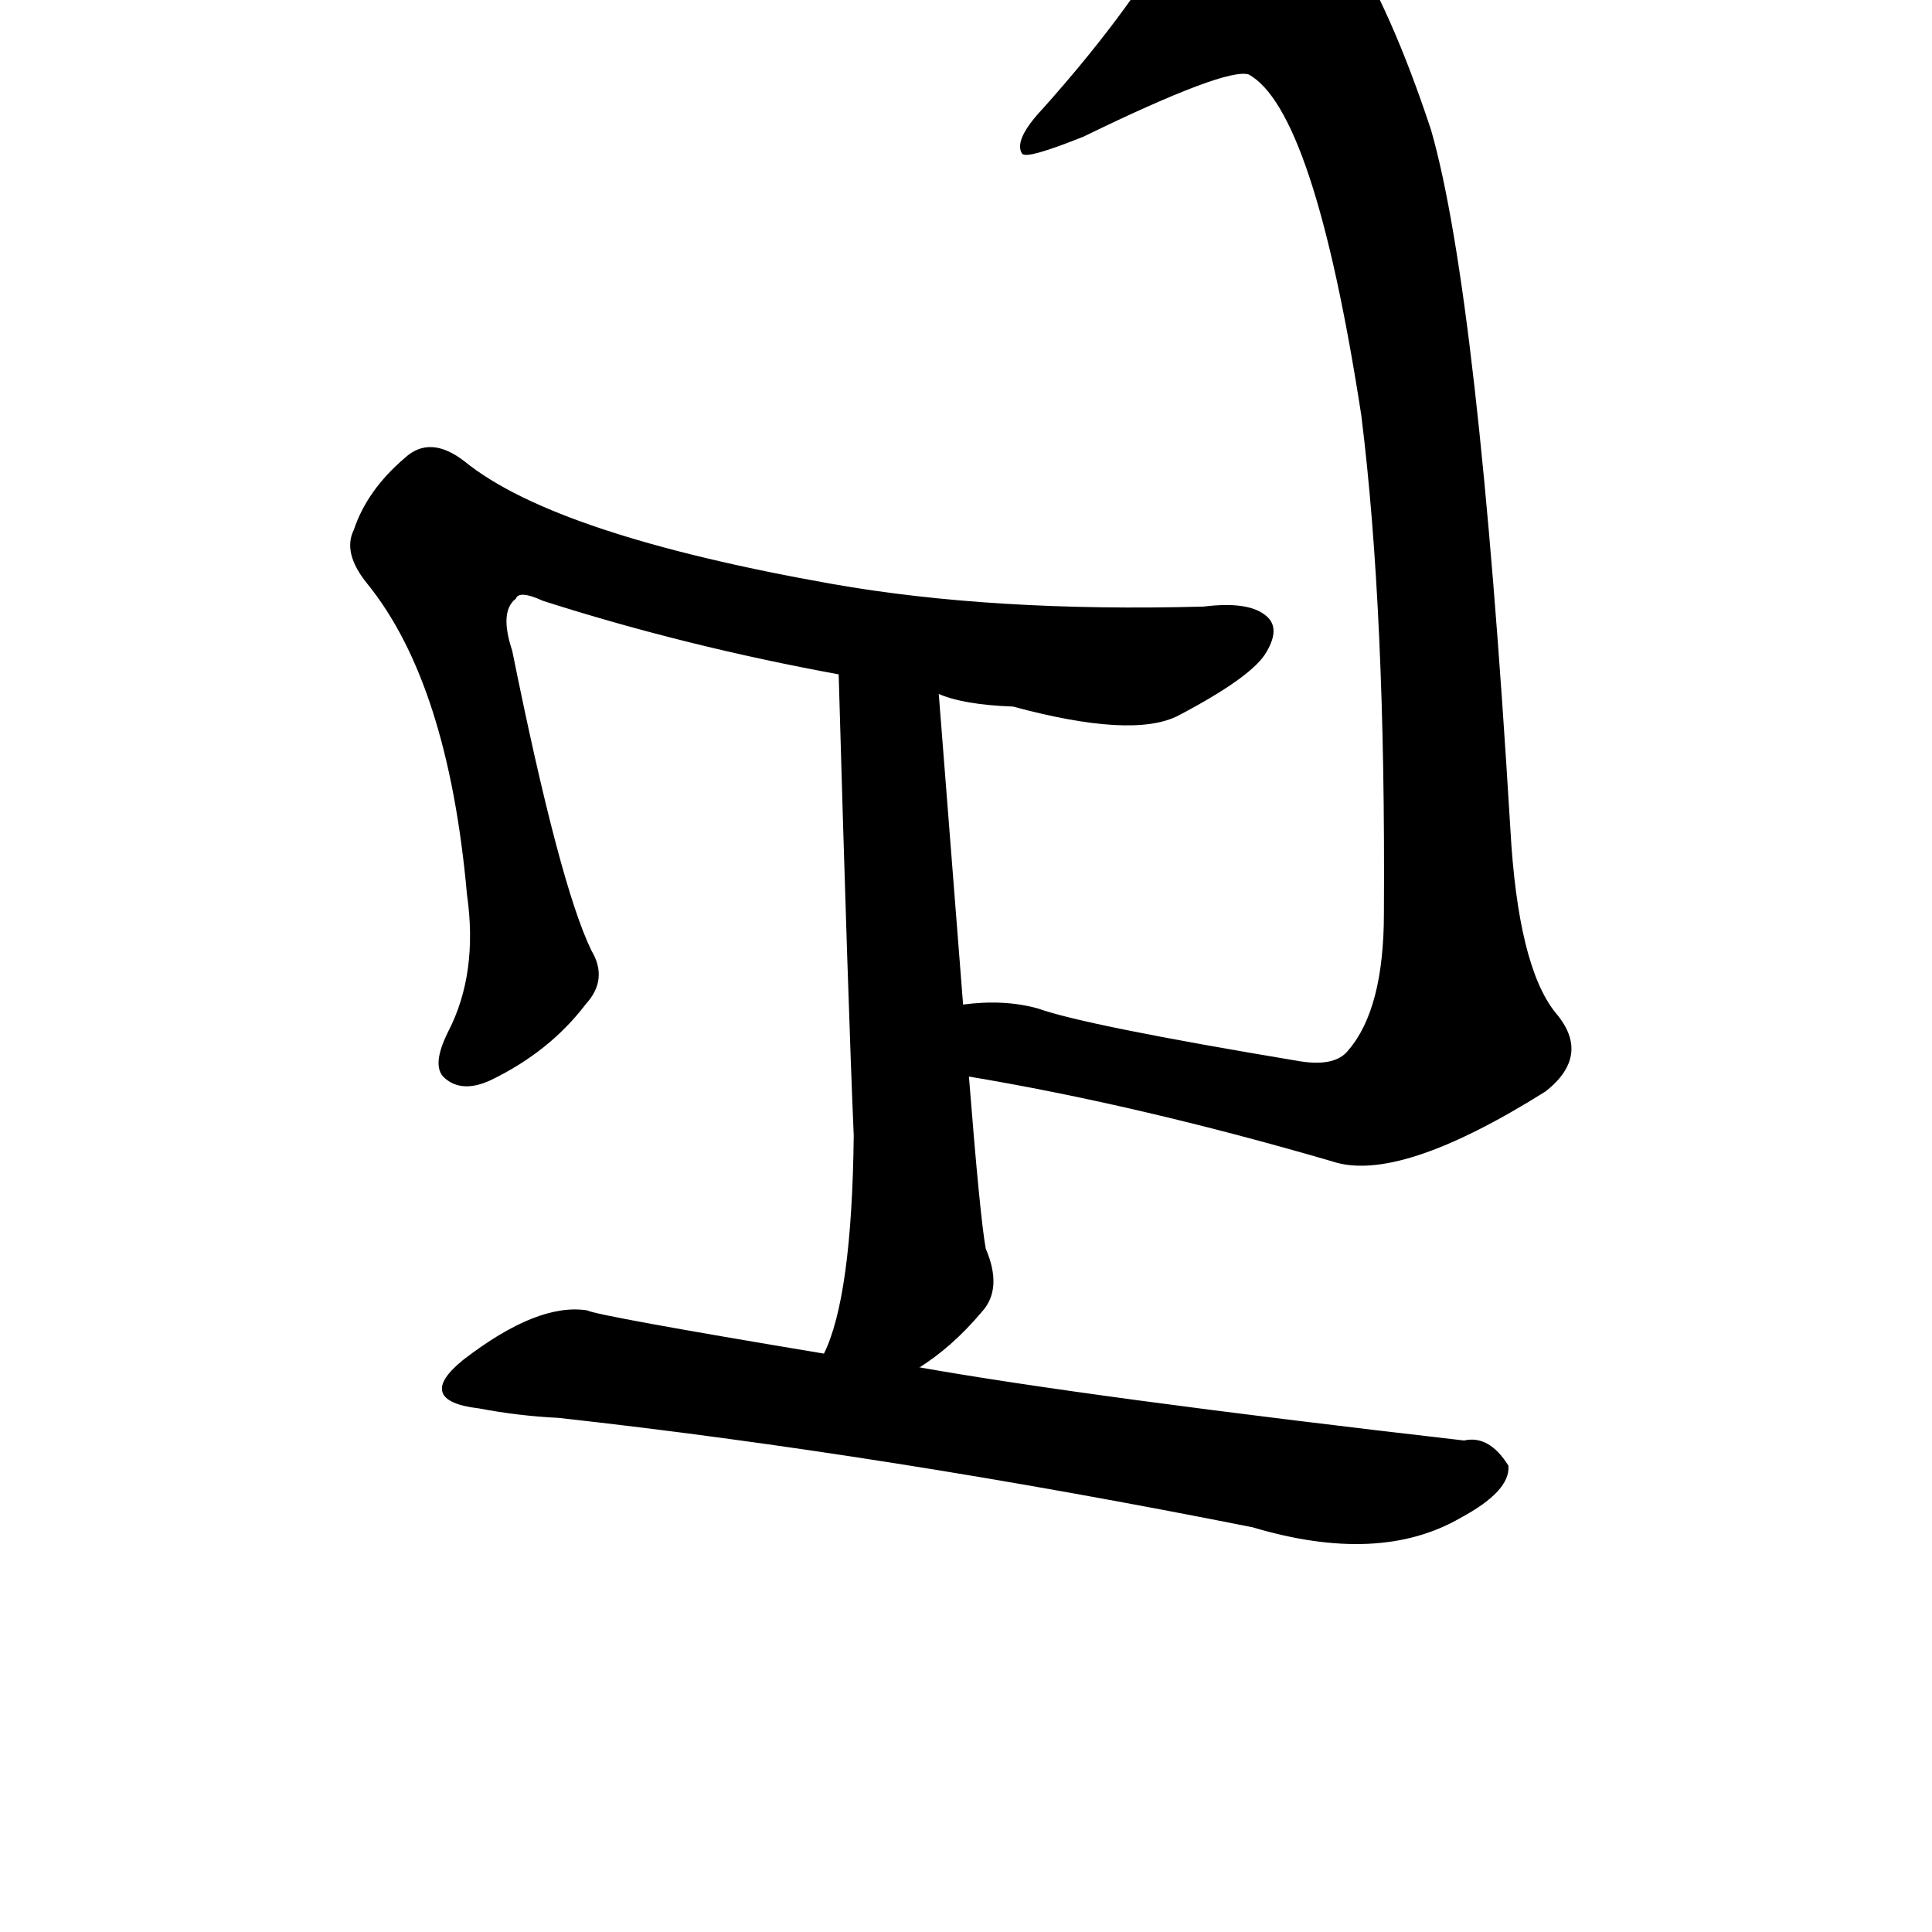 <?xml version="1.0" ?>
<svg baseProfile="full" height="1024" version="1.1" viewBox="0 0 1024 1024" width="1024" xmlns="http://www.w3.org/2000/svg" xmlns:ev="http://www.w3.org/2001/xml-events" xmlns:xlink="http://www.w3.org/1999/xlink">
	<defs/>
	<path d="M 486.0,725.0 Q 576.0,741.0 776.0,764.0 Q 789.0,761.0 799.0,777.0 Q 800.0,790.0 774.0,804.0 Q 731.0,829.0 664.0,809.0 Q 468.0,770.0 296.0,751.0 Q 275.0,750.0 254.0,746.0 Q 220.0,742.0 246.0,721.0 Q 285.0,691.0 311.0,695.0 Q 317.0,698.0 437.0,718.0 L 486.0,725.0" fill="black" stroke="#000000"/>
	<path d="M 497.0,367.0 Q 504.0,457.0 510.0,533.0 L 513.0,570.0 Q 519.0,646.0 522.0,662.0 Q 531.0,683.0 520.0,695.0 Q 504.0,714.0 486.0,725.0 C 461.0,742.0 426.0,746.0 437.0,718.0 Q 452.0,688.0 453.0,602.0 Q 450.0,532.0 445.0,357.0 C 444.0,327.0 495.0,337.0 497.0,367.0" fill="black" stroke="#000000"/>
	<path d="M 445.0,357.0 Q 363.0,342.0 288.0,318.0 Q 275.0,312.0 273.0,317.0 Q 264.0,324.0 271.0,345.0 Q 296.0,469.0 313.0,504.0 Q 322.0,519.0 310.0,532.0 Q 291.0,557.0 260.0,572.0 Q 245.0,579.0 236.0,571.0 Q 229.0,565.0 238.0,547.0 Q 254.0,516.0 248.0,474.0 Q 238.0,362.0 195.0,309.0 Q 182.0,293.0 188.0,281.0 Q 195.0,260.0 215.0,243.0 Q 228.0,231.0 246.0,245.0 Q 294.0,284.0 441.0,310.0 Q 526.0,325.0 638.0,322.0 Q 662.0,319.0 671.0,327.0 Q 678.0,333.0 671.0,345.0 Q 664.0,358.0 624.0,379.0 Q 600.0,391.0 537.0,374.0 Q 510.0,373.0 497.0,367.0 L 445.0,357.0" fill="black" stroke="#000000"/>
	<path d="M 510.0,533.0 Q 532.0,530.0 550.0,535.0 Q 575.0,544.0 689.0,563.0 Q 708.0,566.0 715.0,557.0 Q 734.0,535.0 734.0,484.0 Q 735.0,324.0 722.0,220.0 Q 697.0,58.0 662.0,39.0 Q 650.0,35.0 574.0,72.0 Q 544.0,84.0 542.0,81.0 Q 538.0,74.0 553.0,58.0 Q 604.0,1.0 629.0,-47.0 Q 648.0,-78.0 667.0,-73.0 Q 716.0,-58.0 758.0,69.0 Q 783.0,156.0 800.0,439.0 Q 804.0,512.0 824.0,537.0 Q 843.0,559.0 819.0,578.0 Q 741.0,627.0 706.0,615.0 Q 603.0,585.0 513.0,570.0 C 483.0,565.0 480.0,533.0 510.0,533.0" fill="black" stroke="#000000"/>
</svg>
